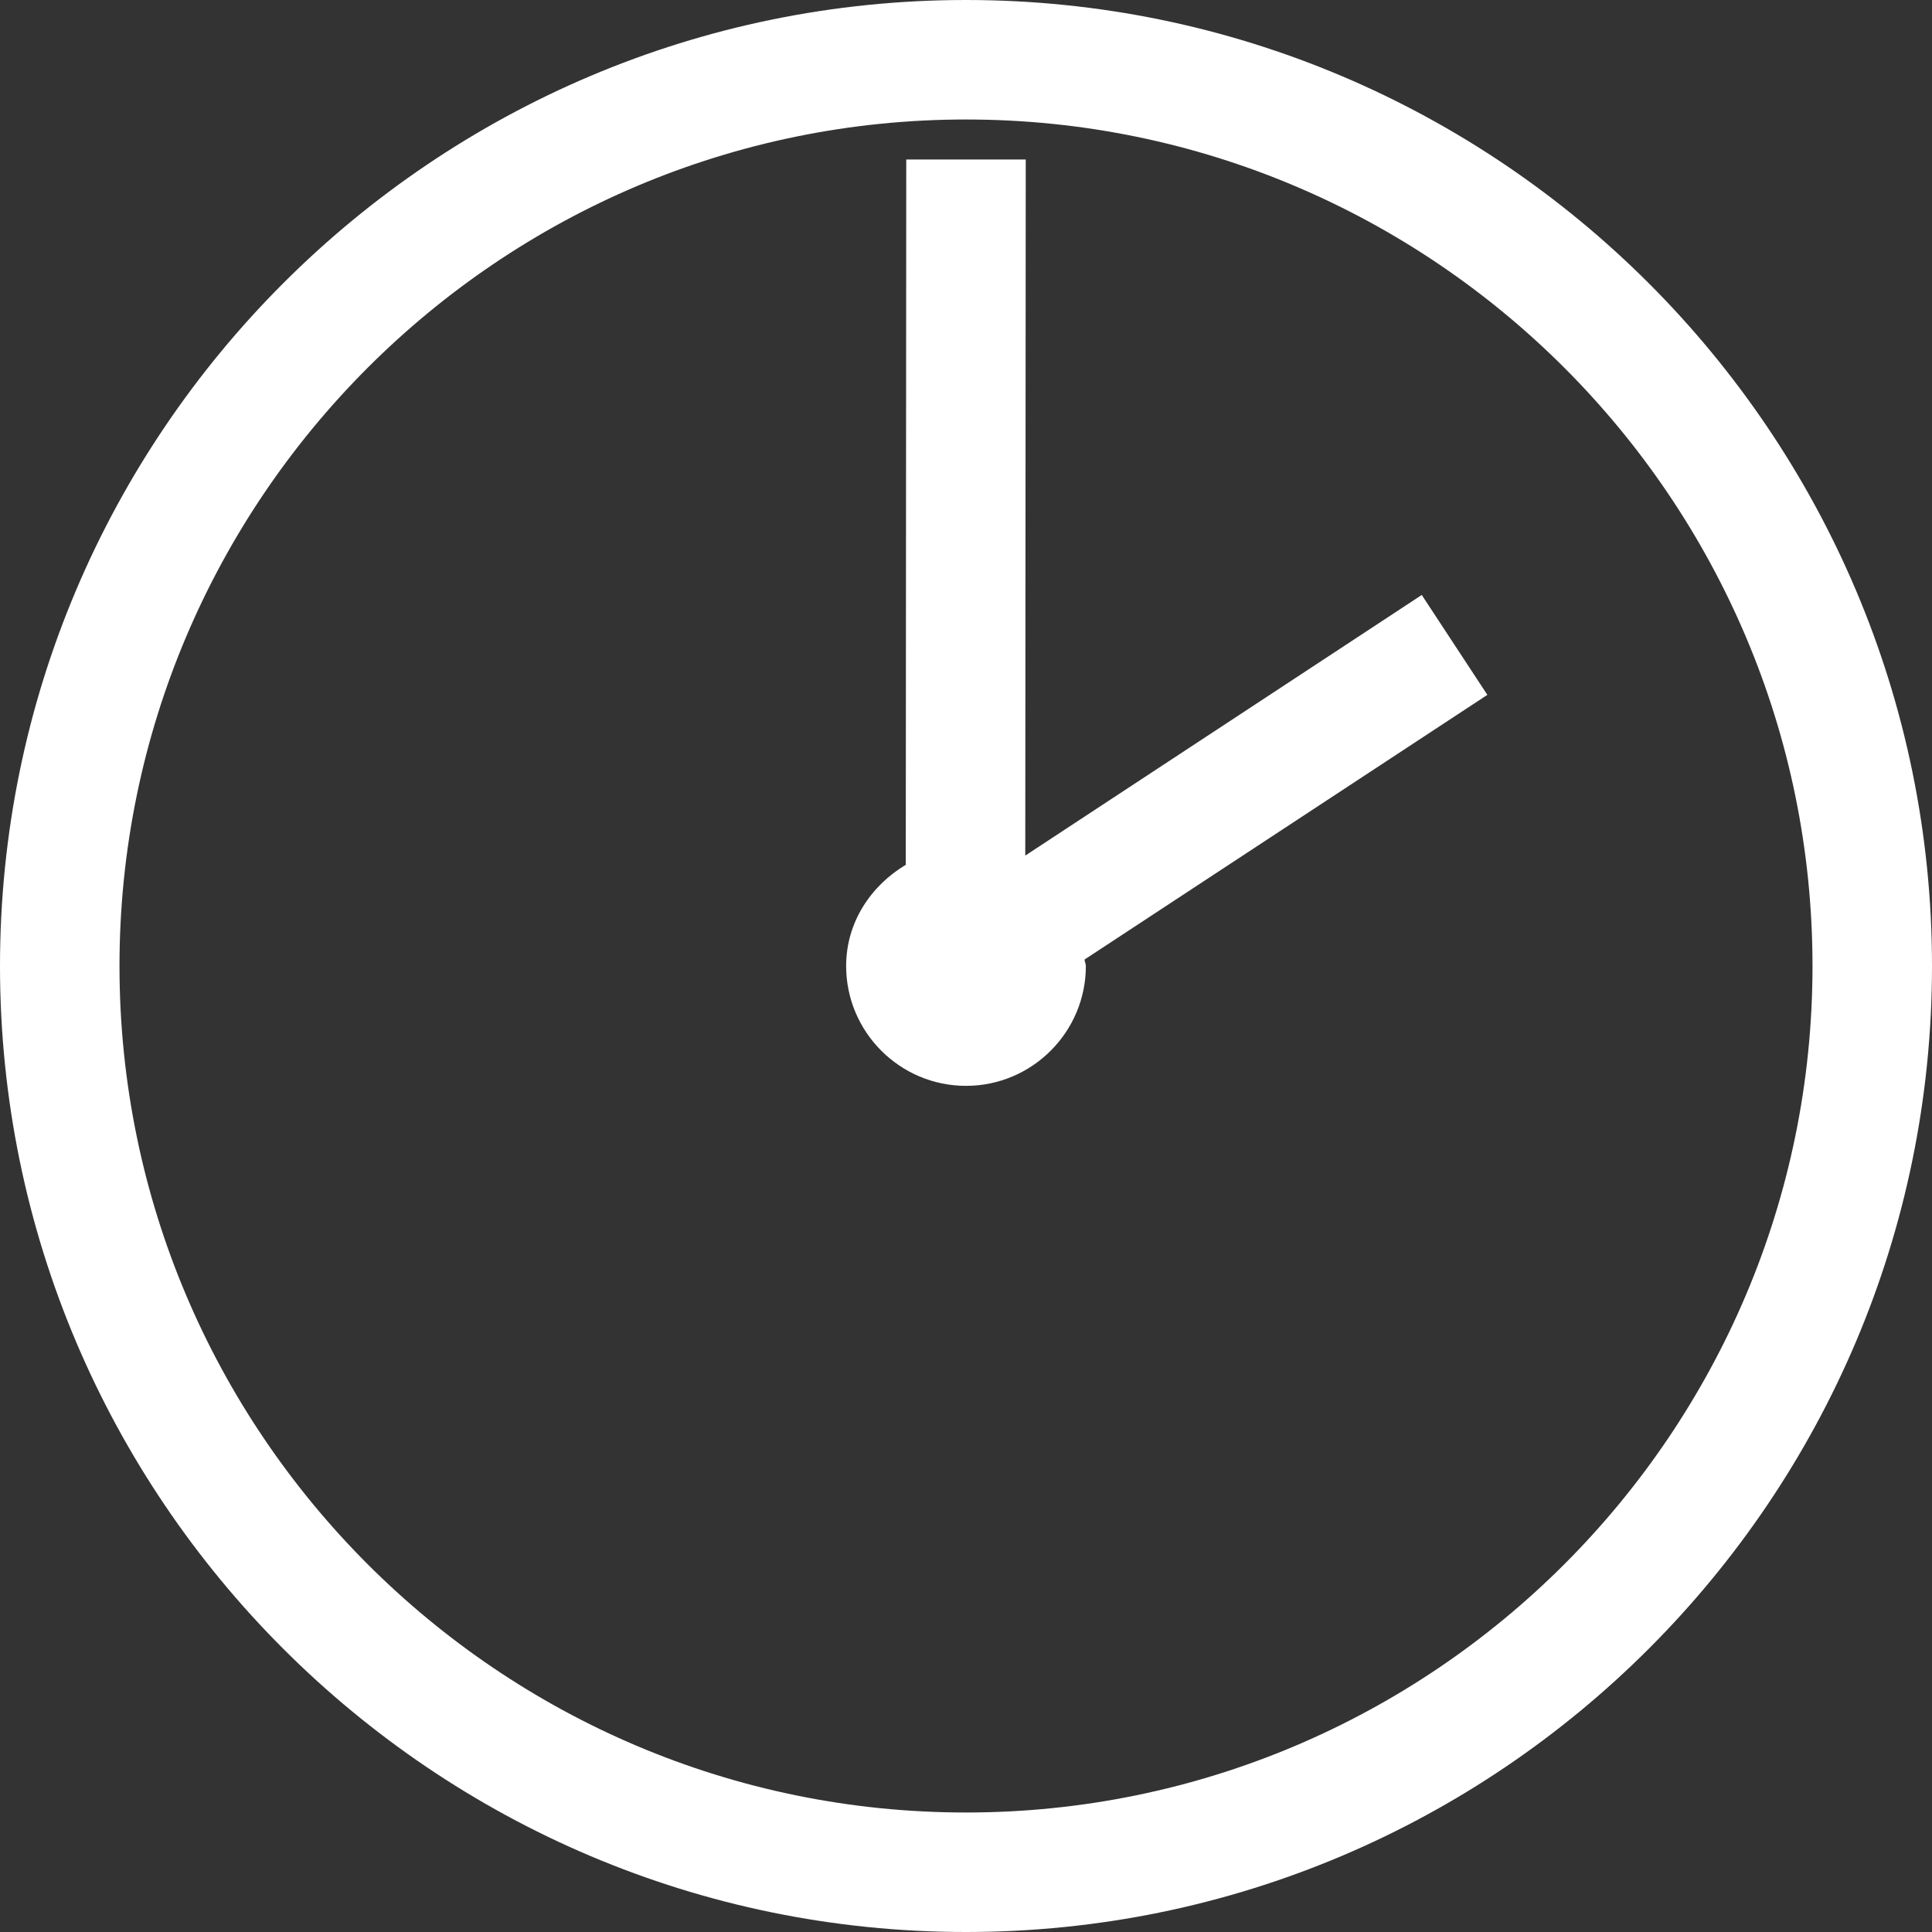 <?xml version="1.0" encoding="utf-8"?>
<!-- Generator: Adobe Illustrator 16.0.0, SVG Export Plug-In . SVG Version: 6.00 Build 0)  -->
<!DOCTYPE svg PUBLIC "-//W3C//DTD SVG 1.1//EN" "http://www.w3.org/Graphics/SVG/1.1/DTD/svg11.dtd">
<svg version="1.1" id="Layer_1" xmlns="http://www.w3.org/2000/svg" xmlns:xlink="http://www.w3.org/1999/xlink" x="0px" y="0px"
	 width="16.168px" height="16.168px" viewBox="0 0 16.168 16.168" enable-background="new 0 0 16.168 16.168" xml:space="preserve">
<rect x="0" y="0" width="16.168" height="16.168" fill="#333333" stroke="none"/>
<g>
	<path fill="#FFFFFF" d="M0,8.084c0,4.458,3.626,8.084,8.084,8.084s8.084-3.626,8.084-8.084S12.542,0,8.084,0S0,3.626,0,8.084z
		 M15.168,8.084c0,3.906-3.178,7.084-7.084,7.084S1,11.99,1,8.084S4.178,1,8.084,1S15.168,4.178,15.168,8.084z"/>
	<path fill="#FFFFFF" d="M7.584,1.335L7.58,7.237C7.287,7.413,7.081,7.719,7.081,8.084c0,0.553,0.45,1.003,1.003,1.003
		s1.003-0.45,1.003-1.003c0-0.019-0.01-0.035-0.011-0.054l3.371-2.215l-0.549-0.836L8.58,7.16l0.004-5.825H7.584z"/>
</g>
</svg>
